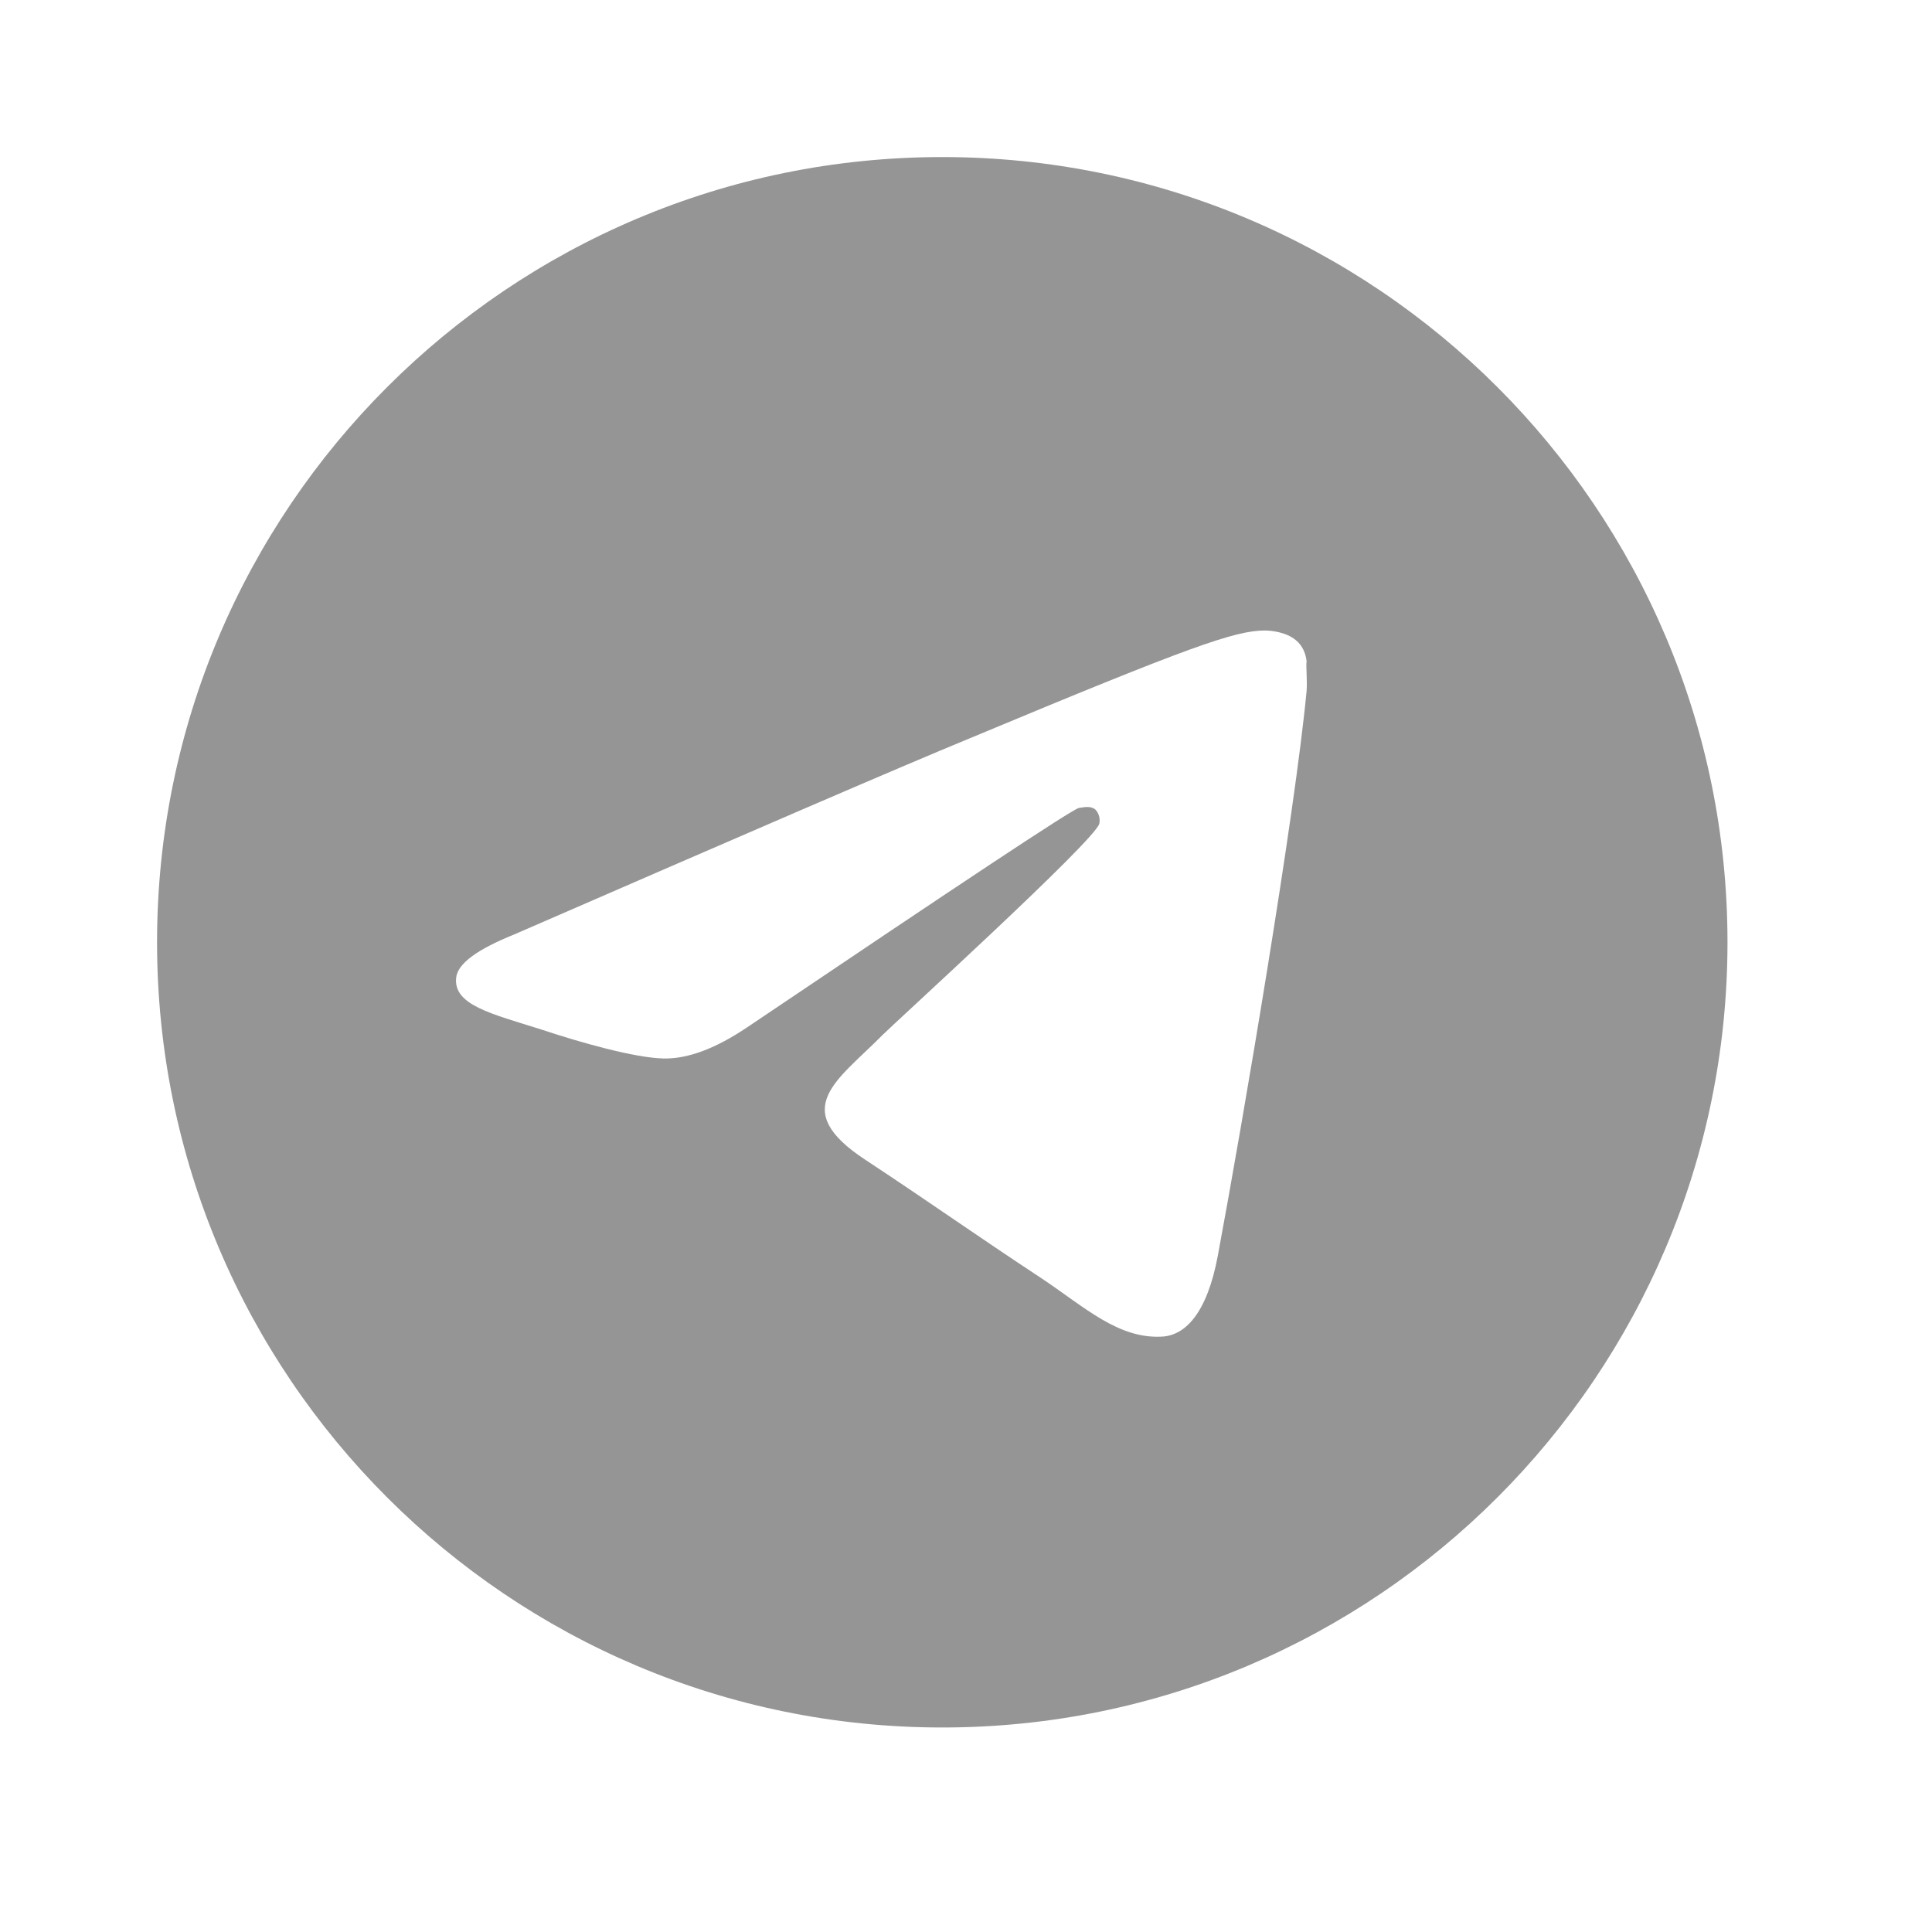 <svg width="34" height="34" viewBox="0 0 34 34" fill="none" xmlns="http://www.w3.org/2000/svg">
<path d="M16.582 2.764C8.954 2.764 2.764 8.954 2.764 16.582C2.764 24.21 8.954 30.401 16.582 30.401C24.21 30.401 30.401 24.21 30.401 16.582C30.401 8.954 24.21 2.764 16.582 2.764ZM22.994 12.16C22.787 14.344 21.888 19.65 21.432 22.096C21.239 23.132 20.852 23.477 20.493 23.519C19.691 23.588 19.083 22.994 18.309 22.483C17.093 21.681 16.402 21.184 15.228 20.41C13.86 19.512 14.744 19.014 15.532 18.213C15.739 18.005 19.277 14.786 19.346 14.495C19.355 14.451 19.354 14.406 19.342 14.363C19.33 14.319 19.308 14.28 19.277 14.247C19.194 14.178 19.083 14.205 18.986 14.219C18.862 14.247 16.927 15.532 13.155 18.075C12.602 18.448 12.105 18.641 11.663 18.627C11.165 18.613 10.226 18.351 9.521 18.116C8.65 17.84 7.973 17.688 8.028 17.204C8.056 16.955 8.402 16.706 9.051 16.444C13.086 14.689 15.767 13.528 17.107 12.976C20.949 11.373 21.736 11.096 22.261 11.096C22.372 11.096 22.634 11.124 22.8 11.262C22.939 11.373 22.98 11.524 22.994 11.635C22.98 11.718 23.008 11.967 22.994 12.16Z" fill="#959595"/>
</svg>

